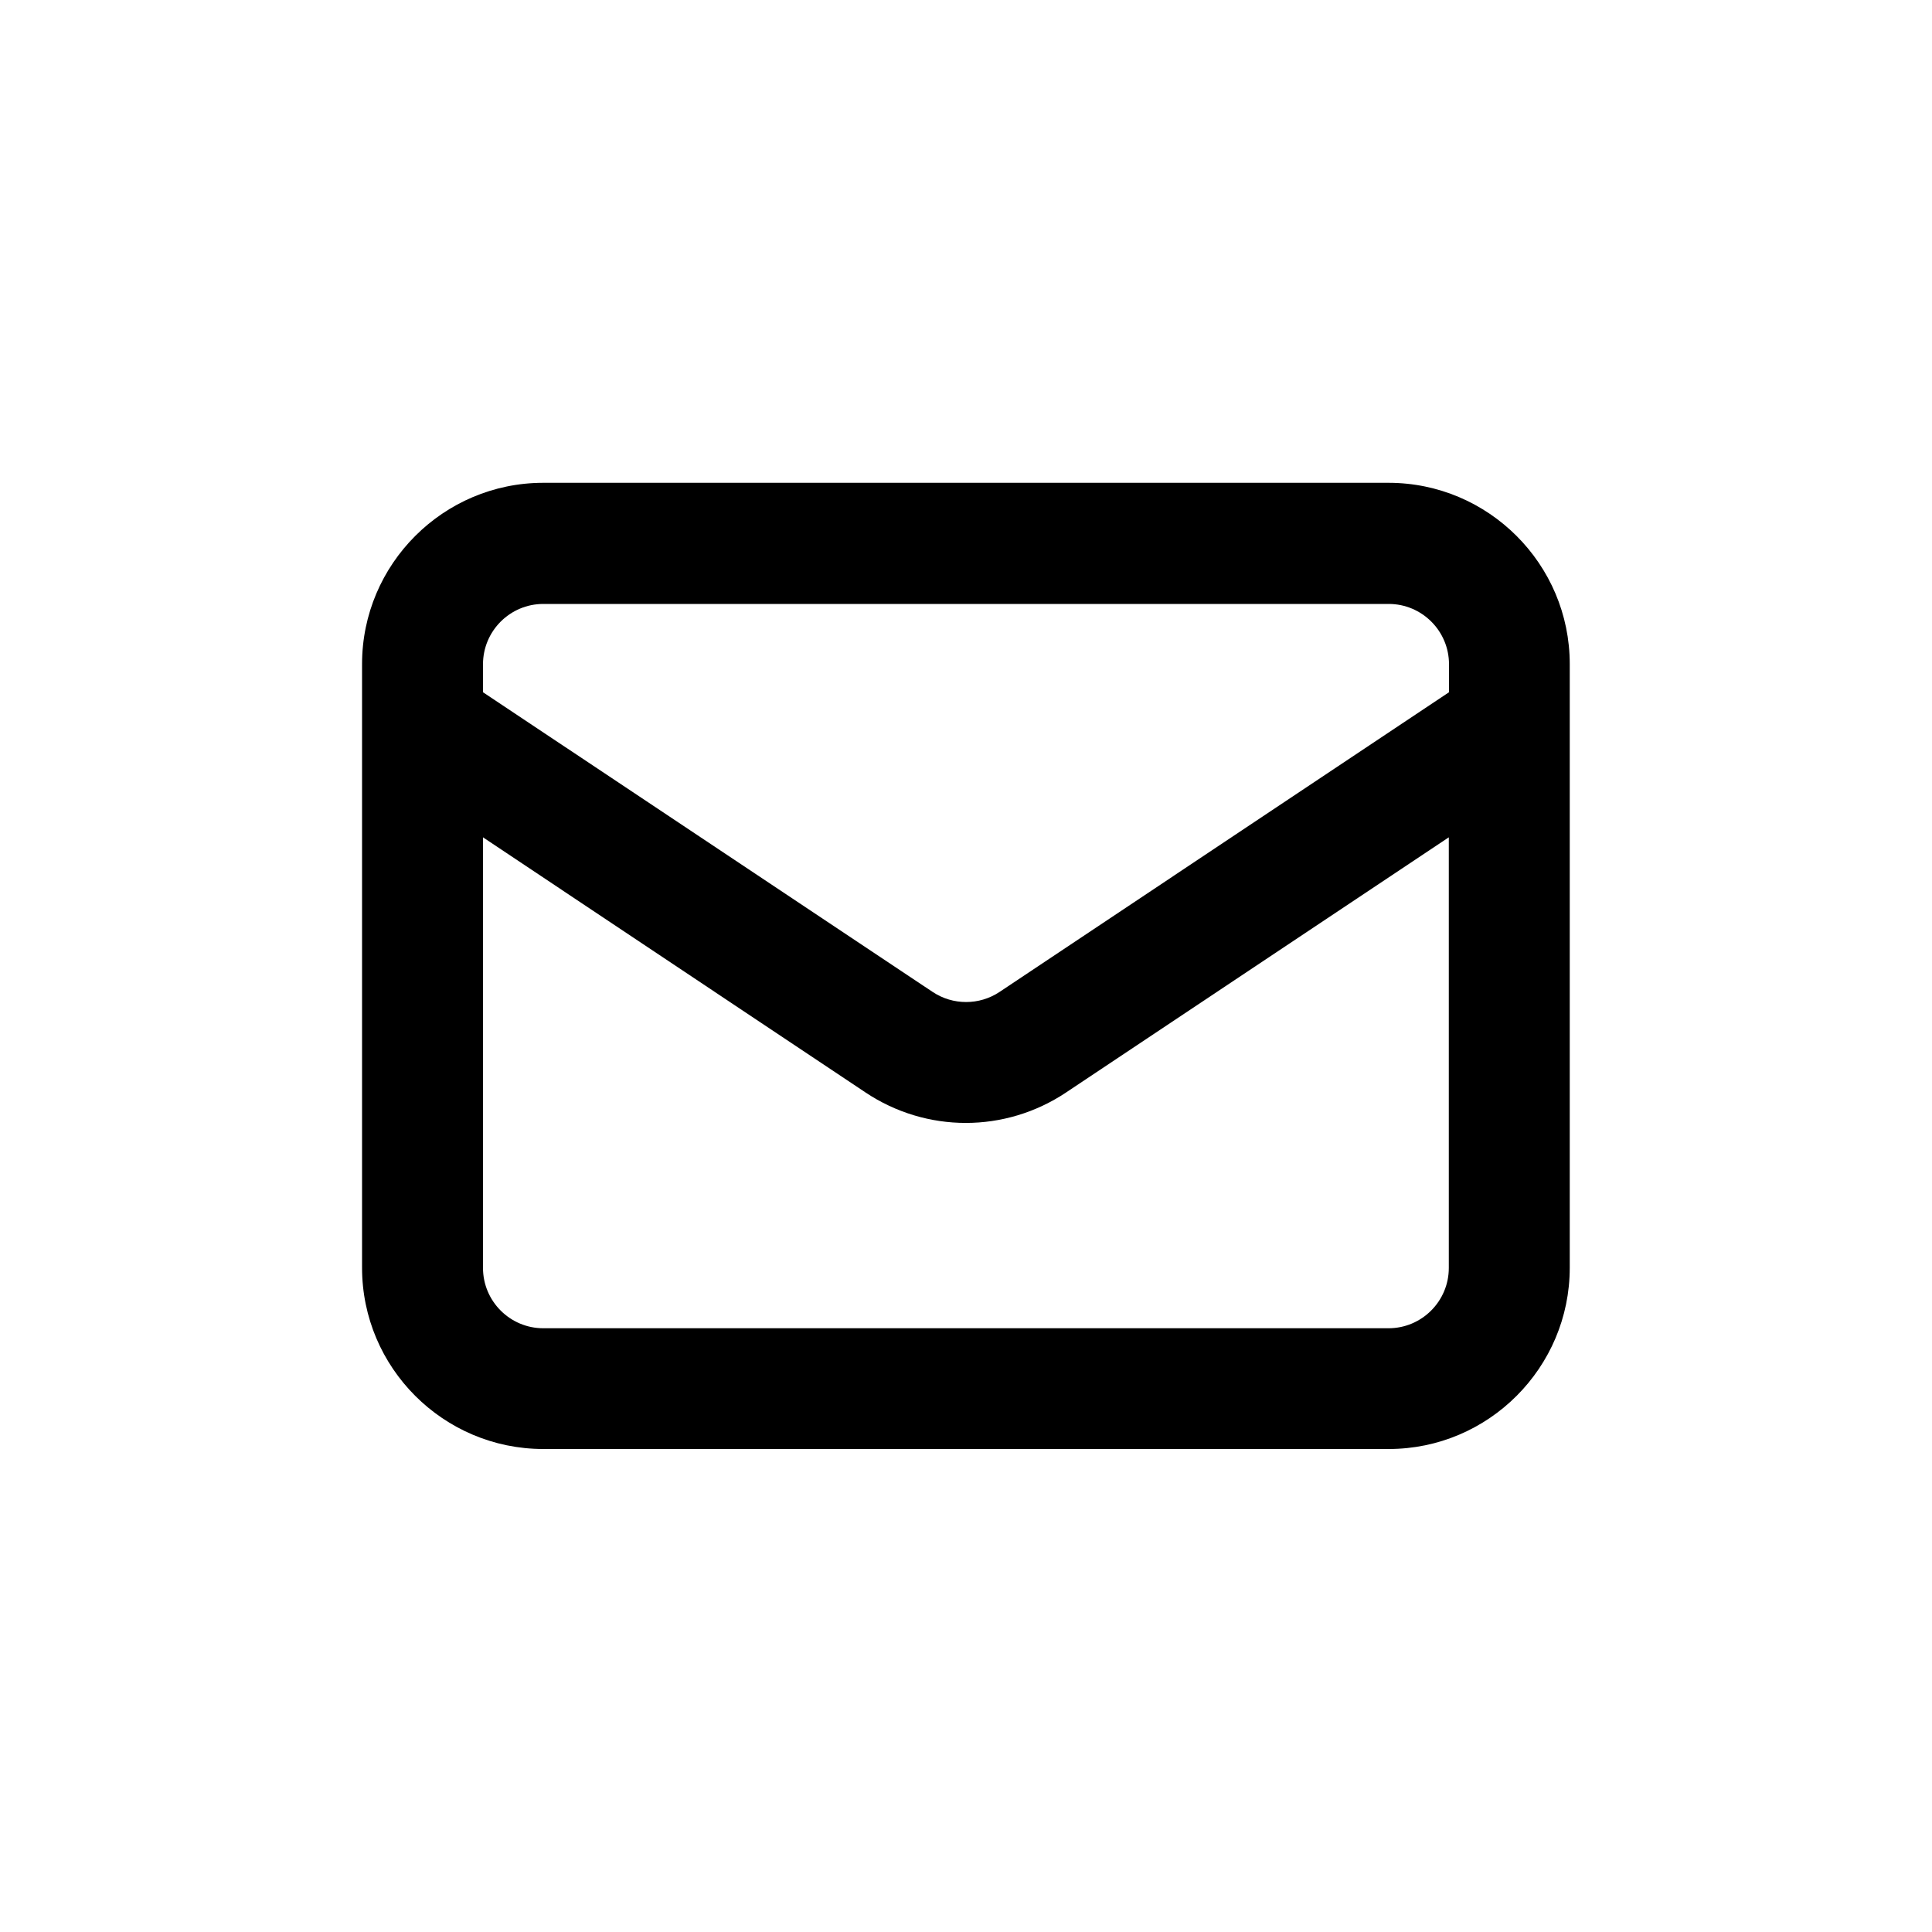 <?xml version="1.0" encoding="utf-8"?>
<!-- Generator: Adobe Illustrator 25.1.0, SVG Export Plug-In . SVG Version: 6.00 Build 0)  -->
<svg version="1.1" id="Layer_1" xmlns="http://www.w3.org/2000/svg" xmlns:xlink="http://www.w3.org/1999/xlink" x="0px" y="0px"
	 viewBox="0 0 1000 1000" style="enable-background:new 0 0 1000 1000;" xml:space="preserve">
<path d="M718.7,249.9H281.2c-51.7,0-93.8,42.1-93.8,93.8v30.8c0,0.3,0,0.6,0,0.9v280.8c0,51.7,42.1,93.8,93.8,93.8h437.6
	c51.6,0,93.7-42.1,93.7-93.8V375.4c0-0.3,0-0.6,0-0.9v-30.8C812.5,292,770.4,249.9,718.7,249.9z M749.9,656.3
	c0,17.2-14,31.2-31.2,31.2H281.2c-17.2,0-31.2-14-31.2-31.2V433.4l197.9,132c31.6,21.1,72.4,21.1,104,0l198-132V656.3z M750,358.3
	L517.4,513.4c-10.5,7-24.2,7-34.7,0L250,358.3v-14.5c0-17.2,14-31.2,31.2-31.2h437.6c17.2,0,31.2,14,31.2,31.2V358.3z"/>
</svg>
